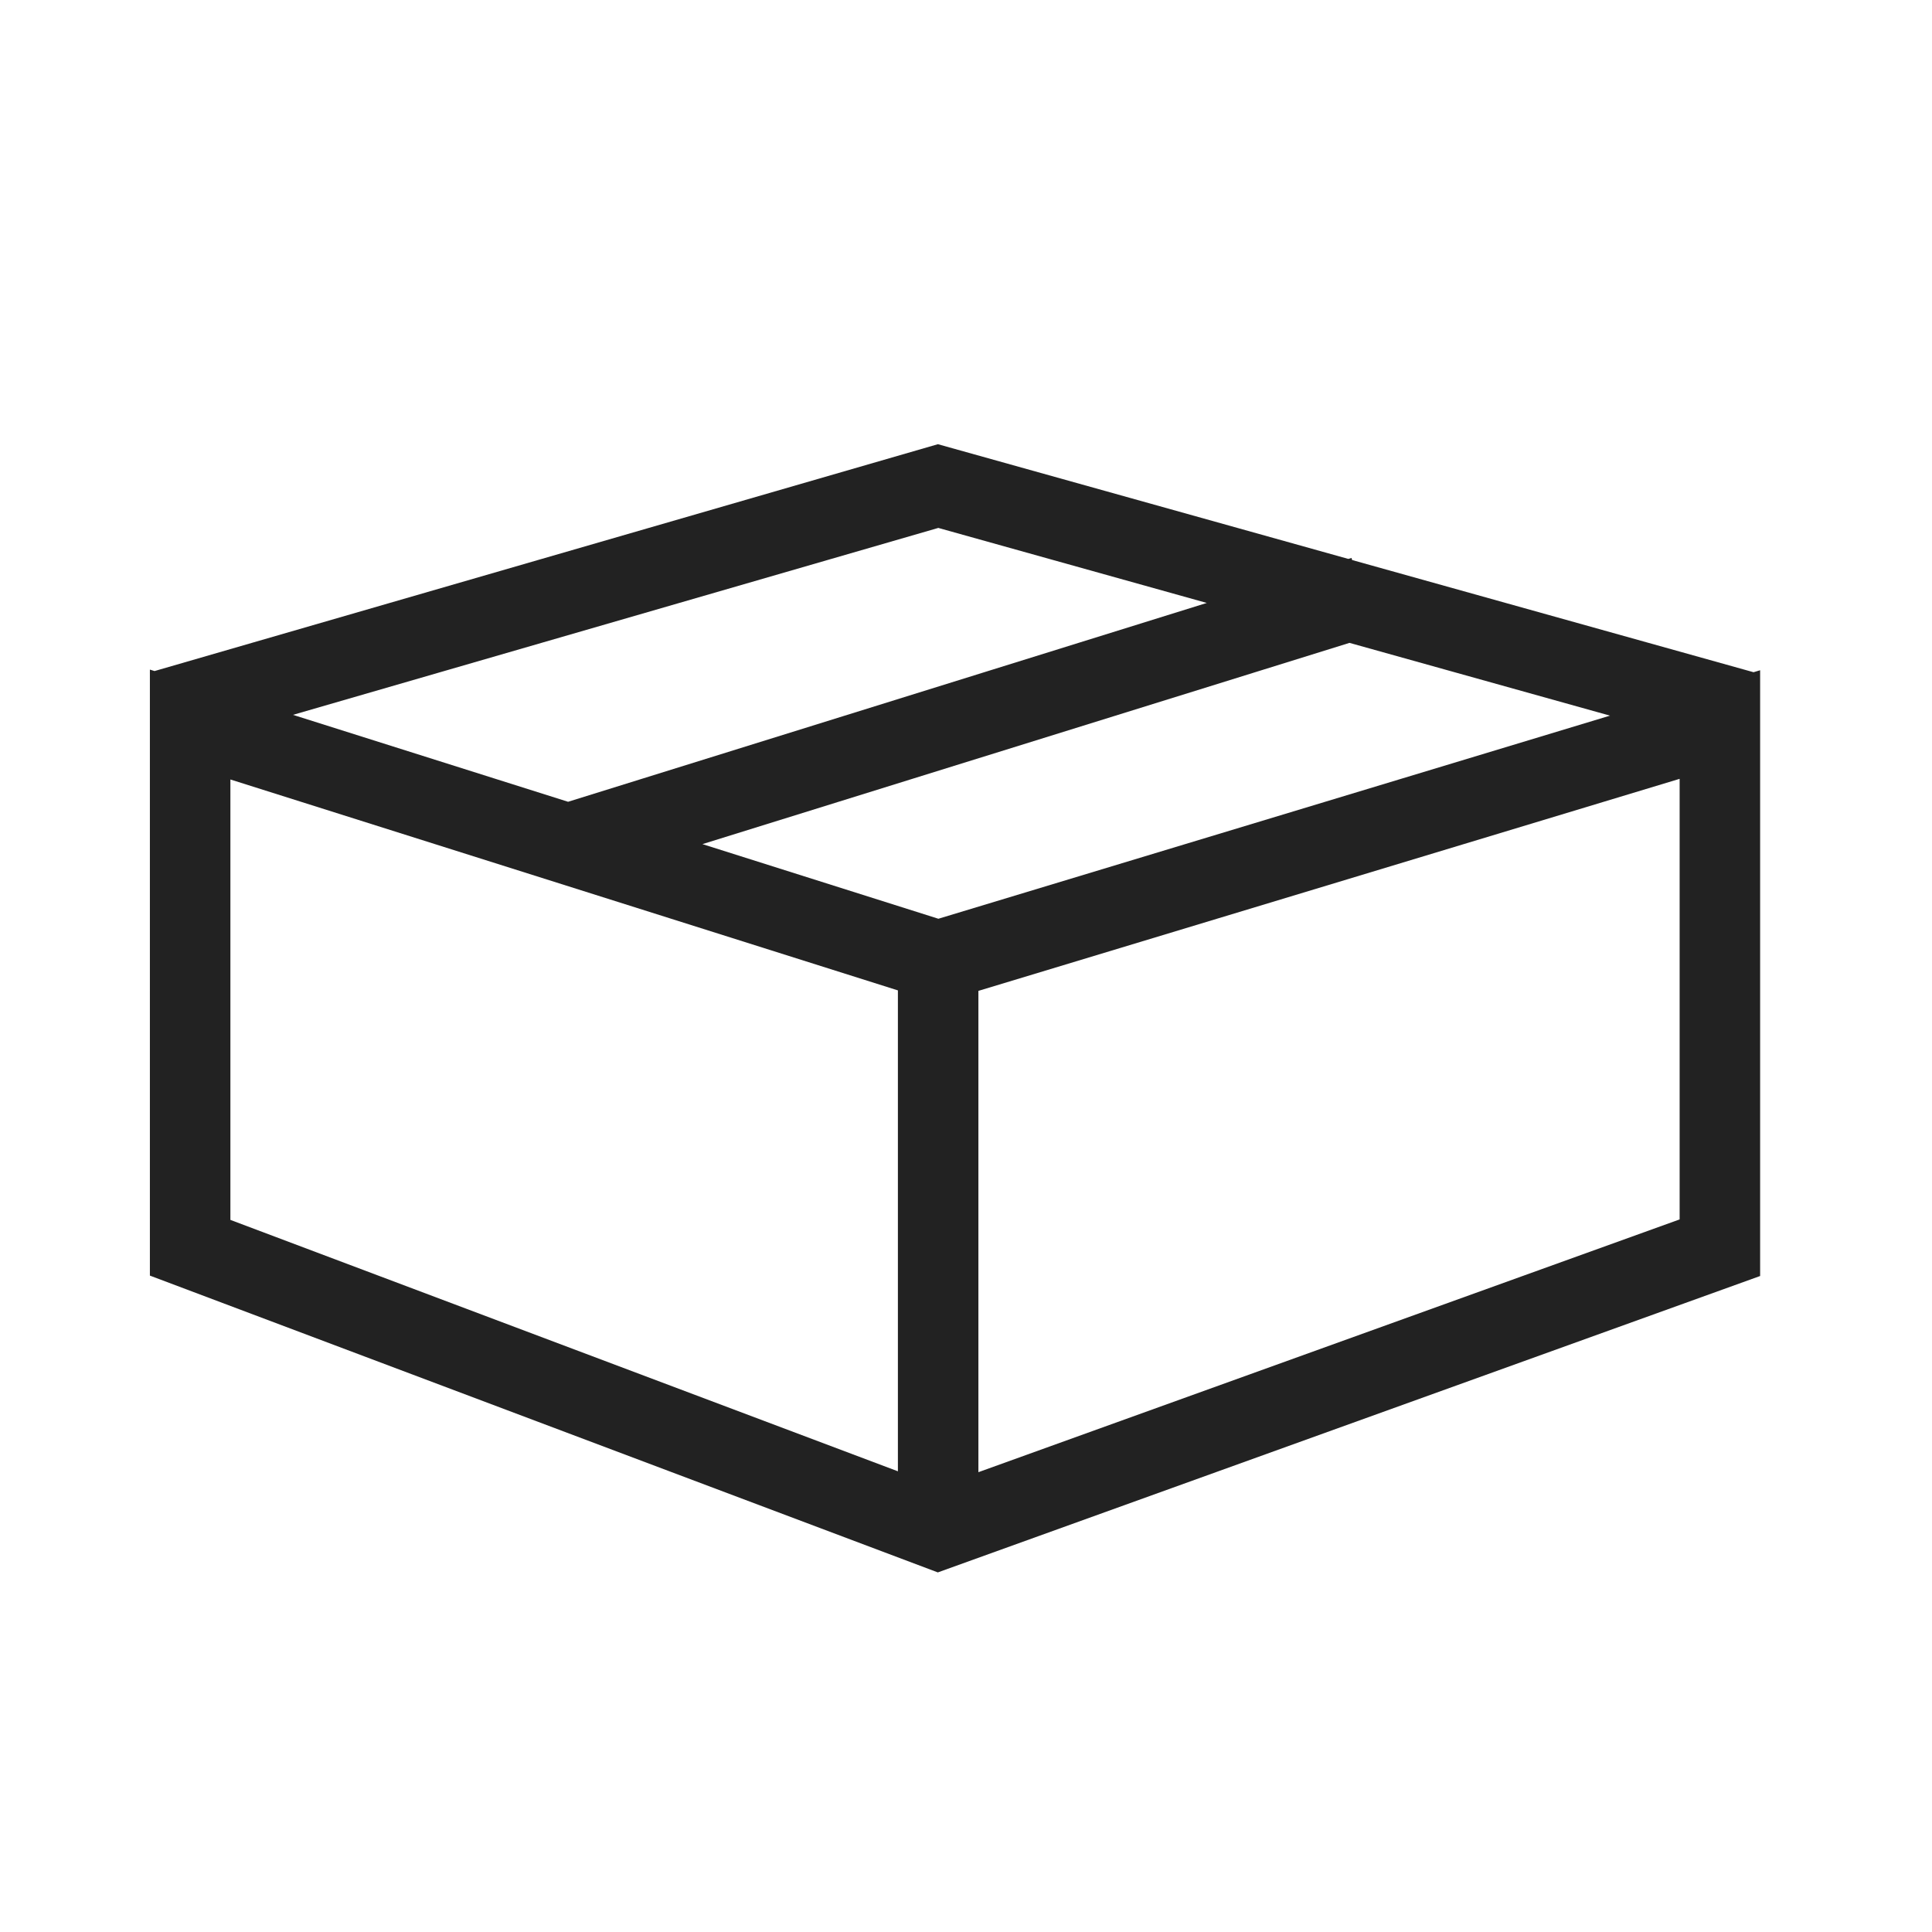 <svg xmlns="http://www.w3.org/2000/svg" viewBox="0 0 24 24"><path d="M20 8.89l-3.236-.904-8.038 2.5 2.931.927L20 8.89zm1.785-.54l.08-.024v7.525L11.65 19.533l-9.788-3.687V8.358l-.001-.005h.001v-.035l.058.018 9.731-2.818 5.098 1.425.04-.012.008.026 4.988 1.394zm-18.146.53l3.418 1.08 7.934-2.47-3.335-.932L3.64 8.88zm7.515 3.423l-8.292-2.62v5.471l8.292 3.123v-5.974zm1 .005v5.98l8.711-3.14V9.675l-8.711 2.634z" fill="#222"/></svg>